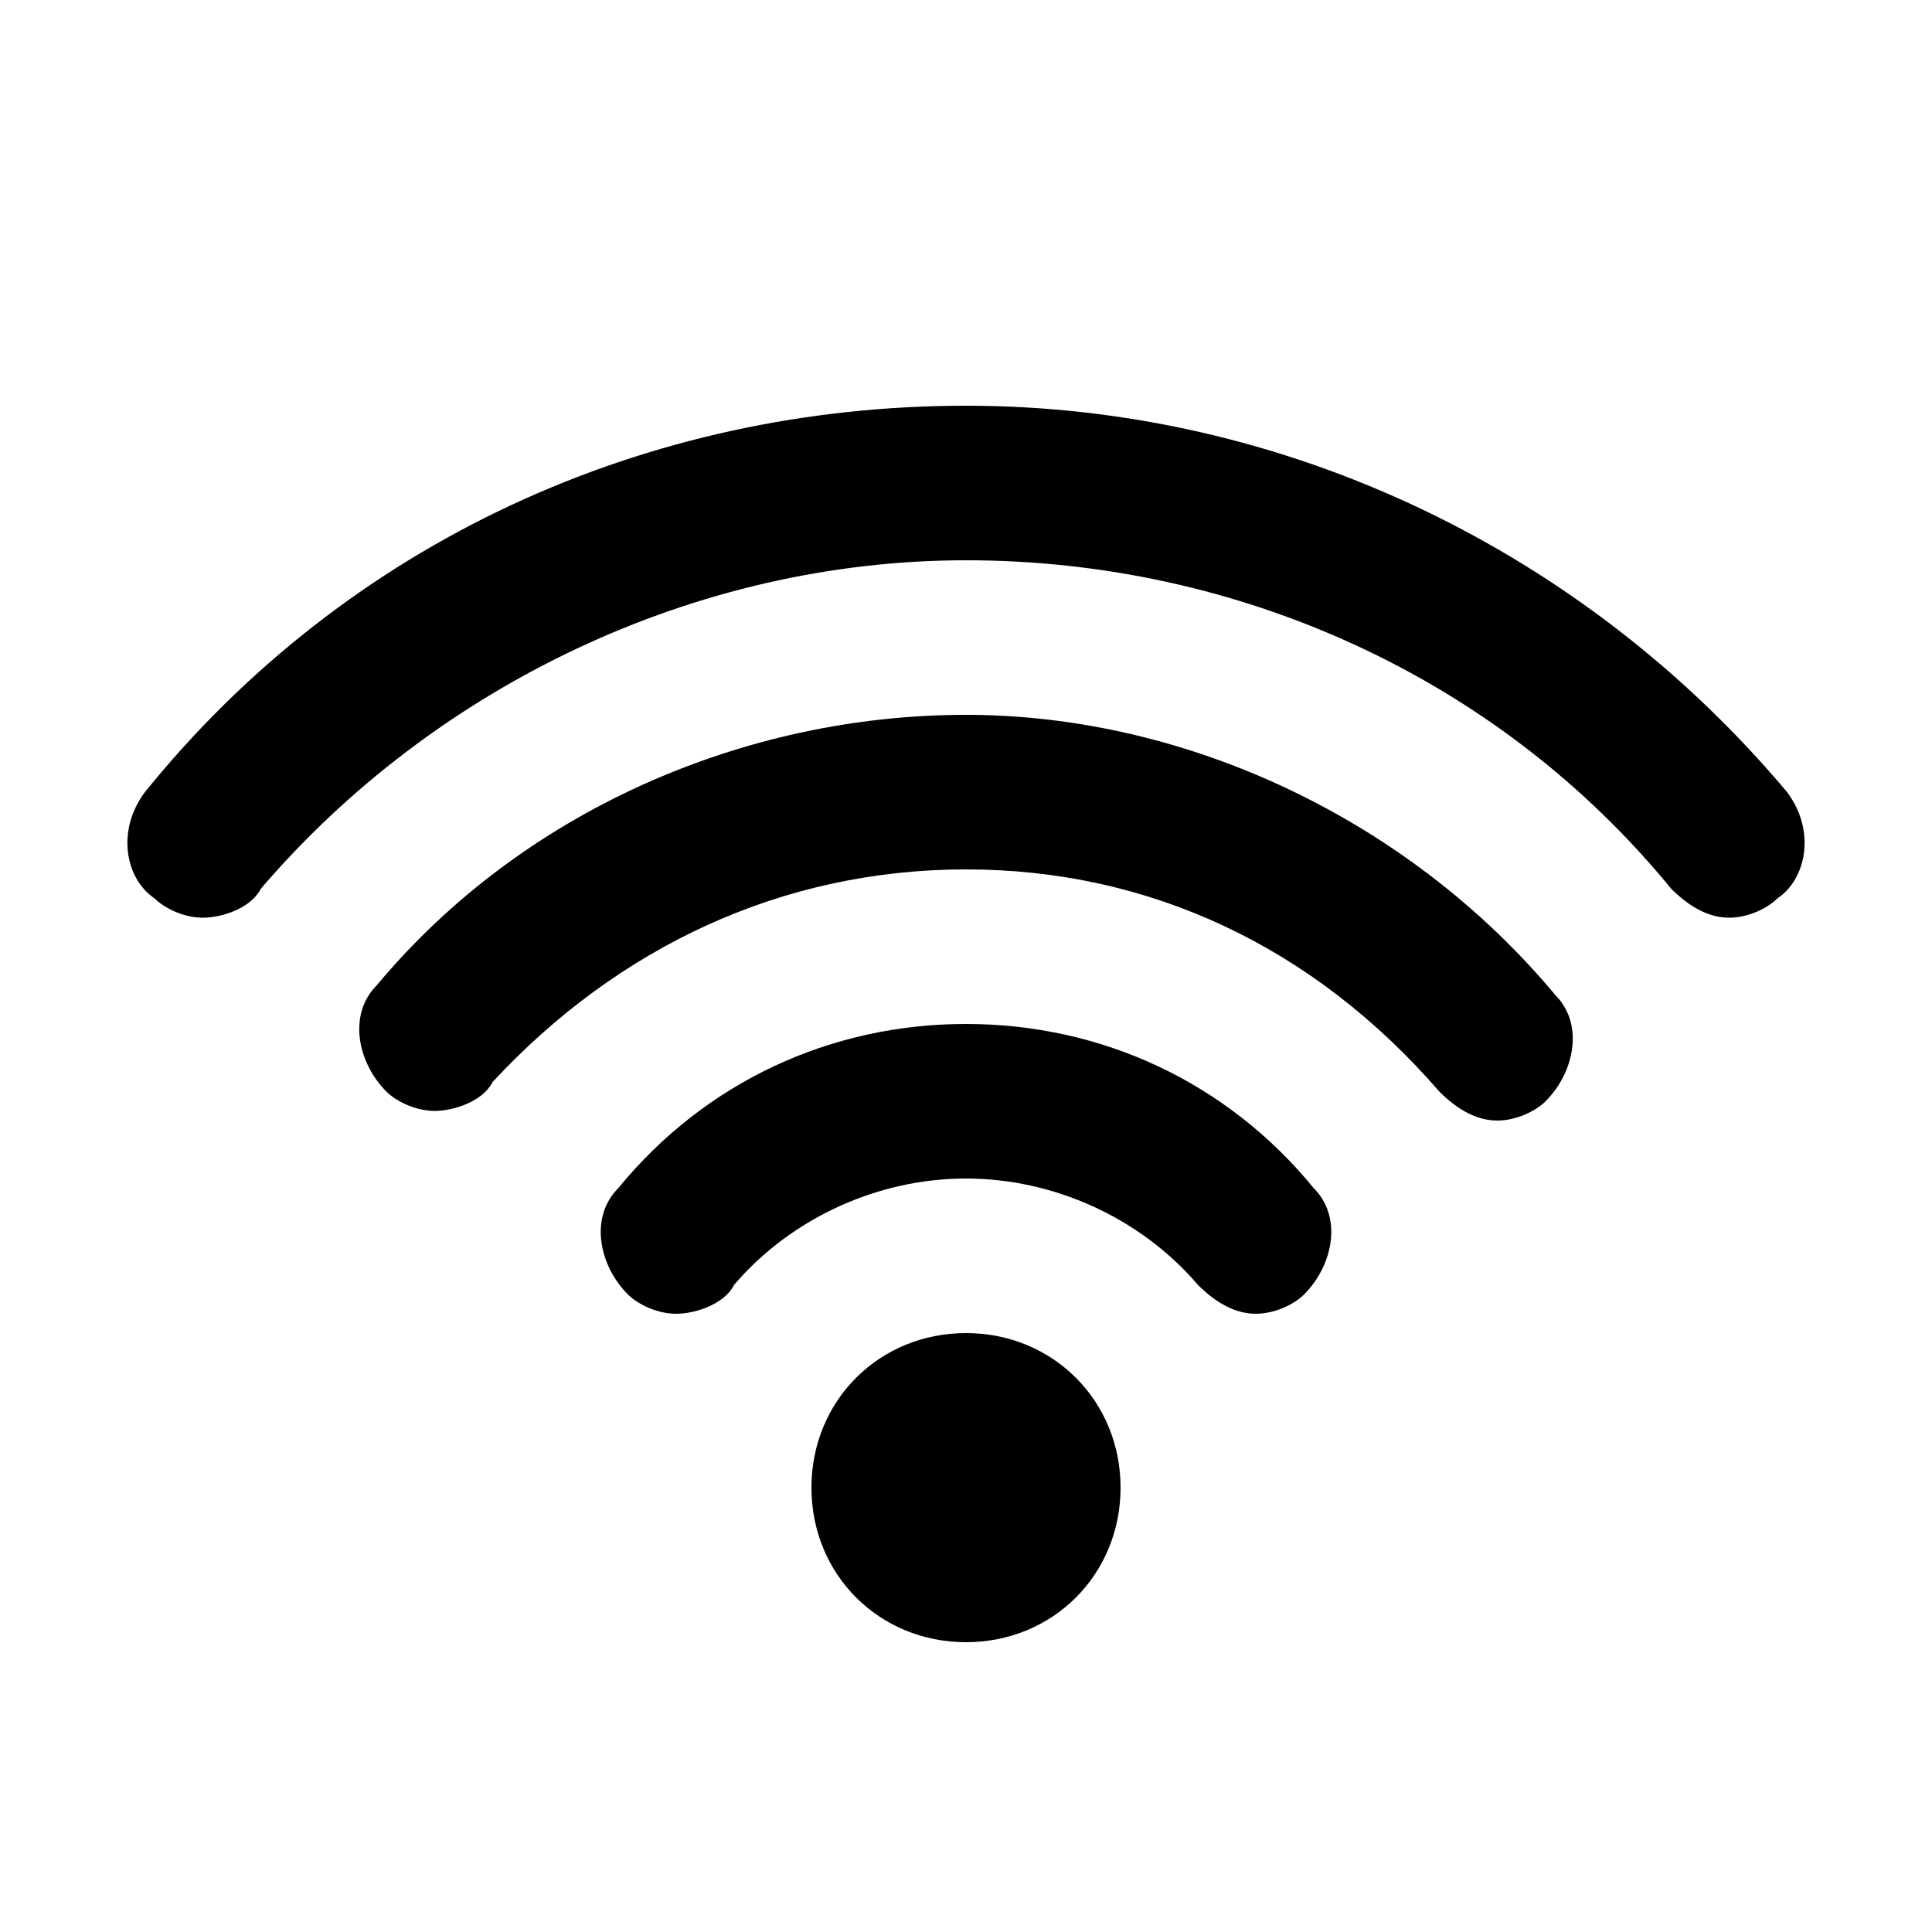 <?xml version="1.0" encoding="utf-8"?>
<svg version="1.1" xmlns="http://www.w3.org/2000/svg" xmlns:xlink="http://www.w3.org/1999/xlink" x="0px" y="0px" viewBox="0 0 20 20" style="enable-background:new 0 0 20 20;" xml:space="preserve">
	<g>
		<g id="Wi-Fi">
			<g>
				<path d="M10,13.8c-0.9,0-1.6,0.7-1.6,1.6s0.7,1.6,1.6,1.6c0.9,0,1.6-0.7,1.6-1.6C11.6,14.5,10.9,13.8,10,13.8z M18.5,8.2
				c-2.1-2.5-5.2-4-8.5-4s-6.4,1.4-8.5,4C1.2,8.6,1.3,9.1,1.6,9.3c0.1,0.1,0.3,0.2,0.5,0.2c0.2,0,0.5-0.1,0.6-0.3
				C4.5,7.1,7.2,5.8,10,5.8s5.5,1.2,7.3,3.4c0.2,0.2,0.4,0.3,0.6,0.3c0.2,0,0.4-0.1,0.5-0.2C18.7,9.1,18.8,8.6,18.5,8.2z M10,7.4
				c-2.3,0-4.6,1-6.1,2.8c-0.3,0.3-0.2,0.8,0.1,1.1c0.1,0.1,0.3,0.2,0.5,0.2c0.2,0,0.5-0.1,0.6-0.3C6.4,9.8,8.1,9,10,9
				s3.6,0.8,4.9,2.3c0.2,0.2,0.4,0.3,0.6,0.3c0.2,0,0.4-0.1,0.5-0.2c0.3-0.3,0.4-0.8,0.1-1.1C14.6,8.5,12.3,7.4,10,7.4z M10,10.6
				c-1.4,0-2.7,0.6-3.6,1.7c-0.3,0.3-0.2,0.8,0.1,1.1c0.1,0.1,0.3,0.2,0.5,0.2c0.2,0,0.5-0.1,0.6-0.3c0.6-0.7,1.5-1.1,2.4-1.1
				c0.9,0,1.8,0.4,2.4,1.1c0.2,0.2,0.4,0.3,0.6,0.3c0.2,0,0.4-0.1,0.5-0.2c0.3-0.3,0.4-0.8,0.1-1.1C12.7,11.2,11.4,10.6,10,10.6z" />
			</g>
		</g>
	</g>
</svg>
